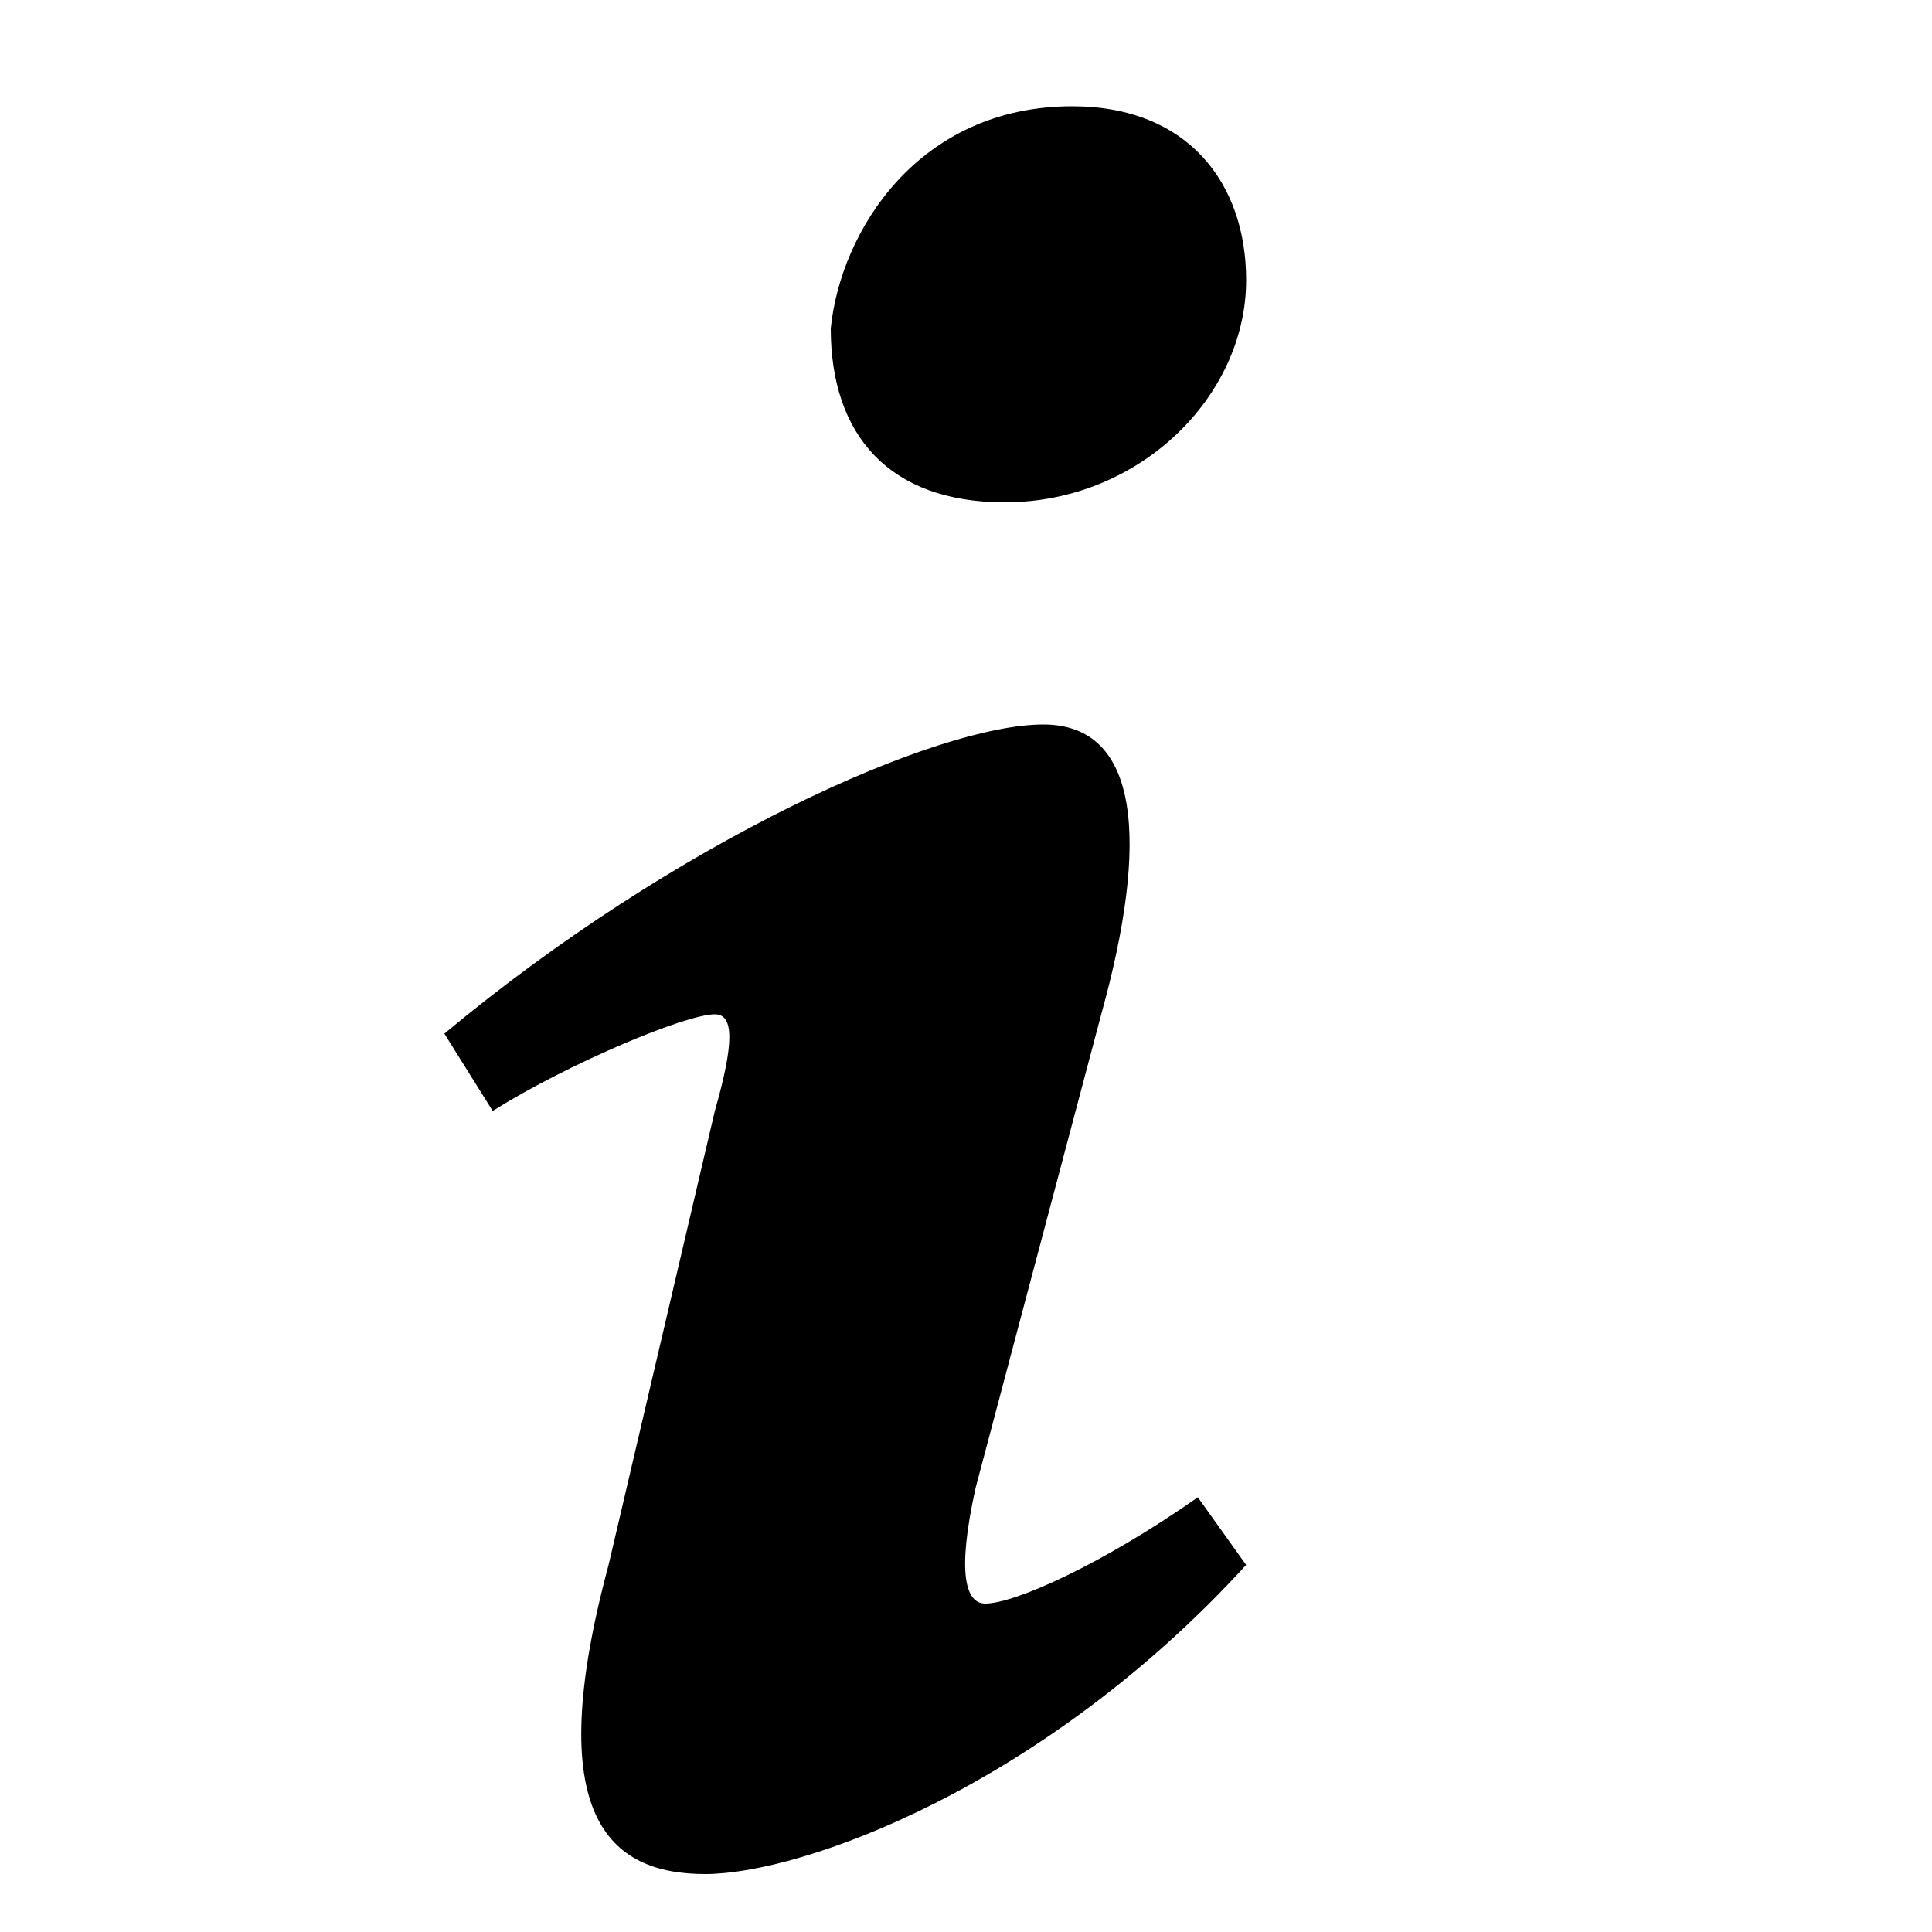 <?xml version="1.0" encoding="utf-8"?>
<!DOCTYPE svg PUBLIC "-//W3C//DTD SVG 1.1//EN" "http://www.w3.org/Graphics/SVG/1.1/DTD/svg11.dtd">
<svg xmlns="http://www.w3.org/2000/svg" xmlns:xlink="http://www.w3.org/1999/xlink" version="1.1" id="Layer_1" x="0px" y="0px" viewBox="0 0 20 20" enable-background="new 0 0 20 20" xml:space="preserve">
<path d="M11.1,1.1c1.2,0,1.8,0.8,1.8,1.8c0,1.2-1.1,2.3-2.5,2.3c-1.2,0-1.8-0.7-1.8-1.8C8.7,2.4,9.5,1.1,11.1,1.1z M7.3,19.4  c-1,0-1.7-0.6-1-3.2l1.1-4.7c0.2-0.7,0.2-1,0-1c-0.3,0-1.5,0.5-2.3,1l-0.5-0.8c2.4-2,5.1-3.2,6.2-3.2c1,0,1.1,1.2,0.6,3l-1.3,4.9  c-0.2,0.9-0.1,1.2,0.1,1.2c0.3,0,1.2-0.4,2.2-1.1l0.5,0.7C10.8,18.5,8.3,19.4,7.3,19.4z"/>
</svg>